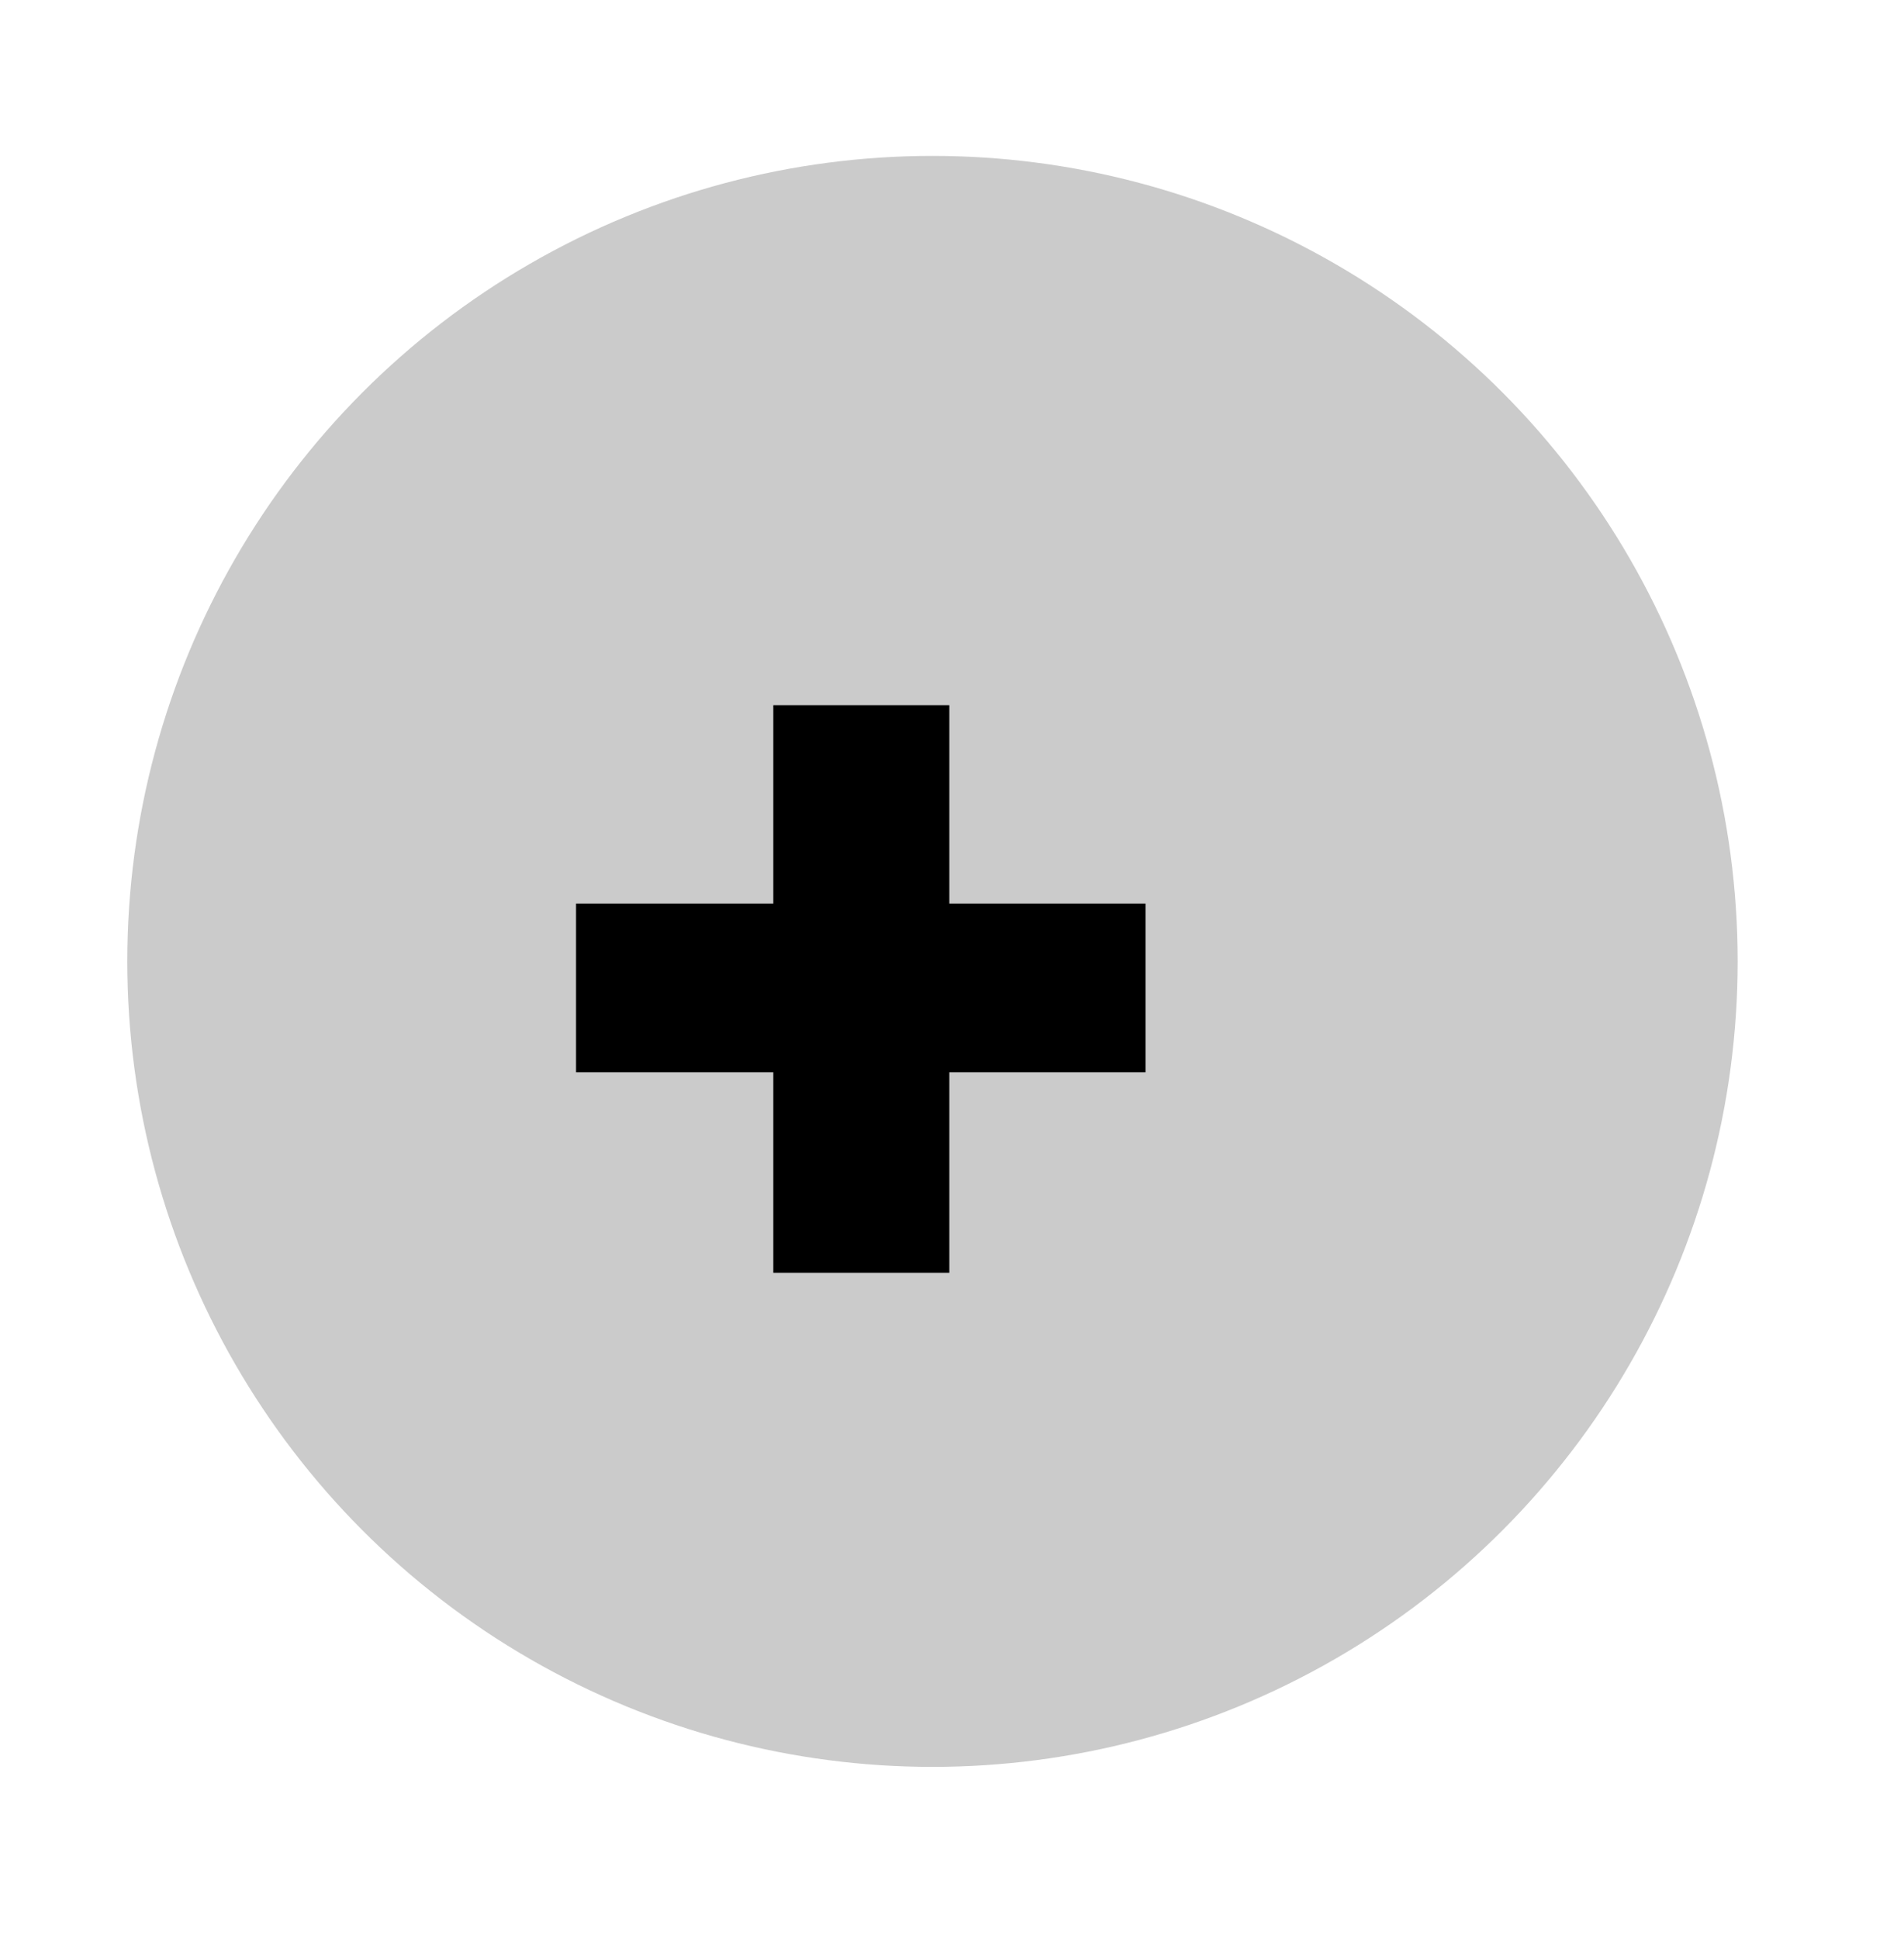<svg width="55" height="56" viewBox="0 0 55 56" fill="none" xmlns="http://www.w3.org/2000/svg">
<circle cx="26.936" cy="27.761" r="23.259" fill="#CBCBCB"/>
<path d="M27.423 36.752V30.962H33.09V26.092H27.423V20.363H22.338V26.092H16.64V30.962H22.338V36.752H27.423Z" fill="black"/>
</svg>
